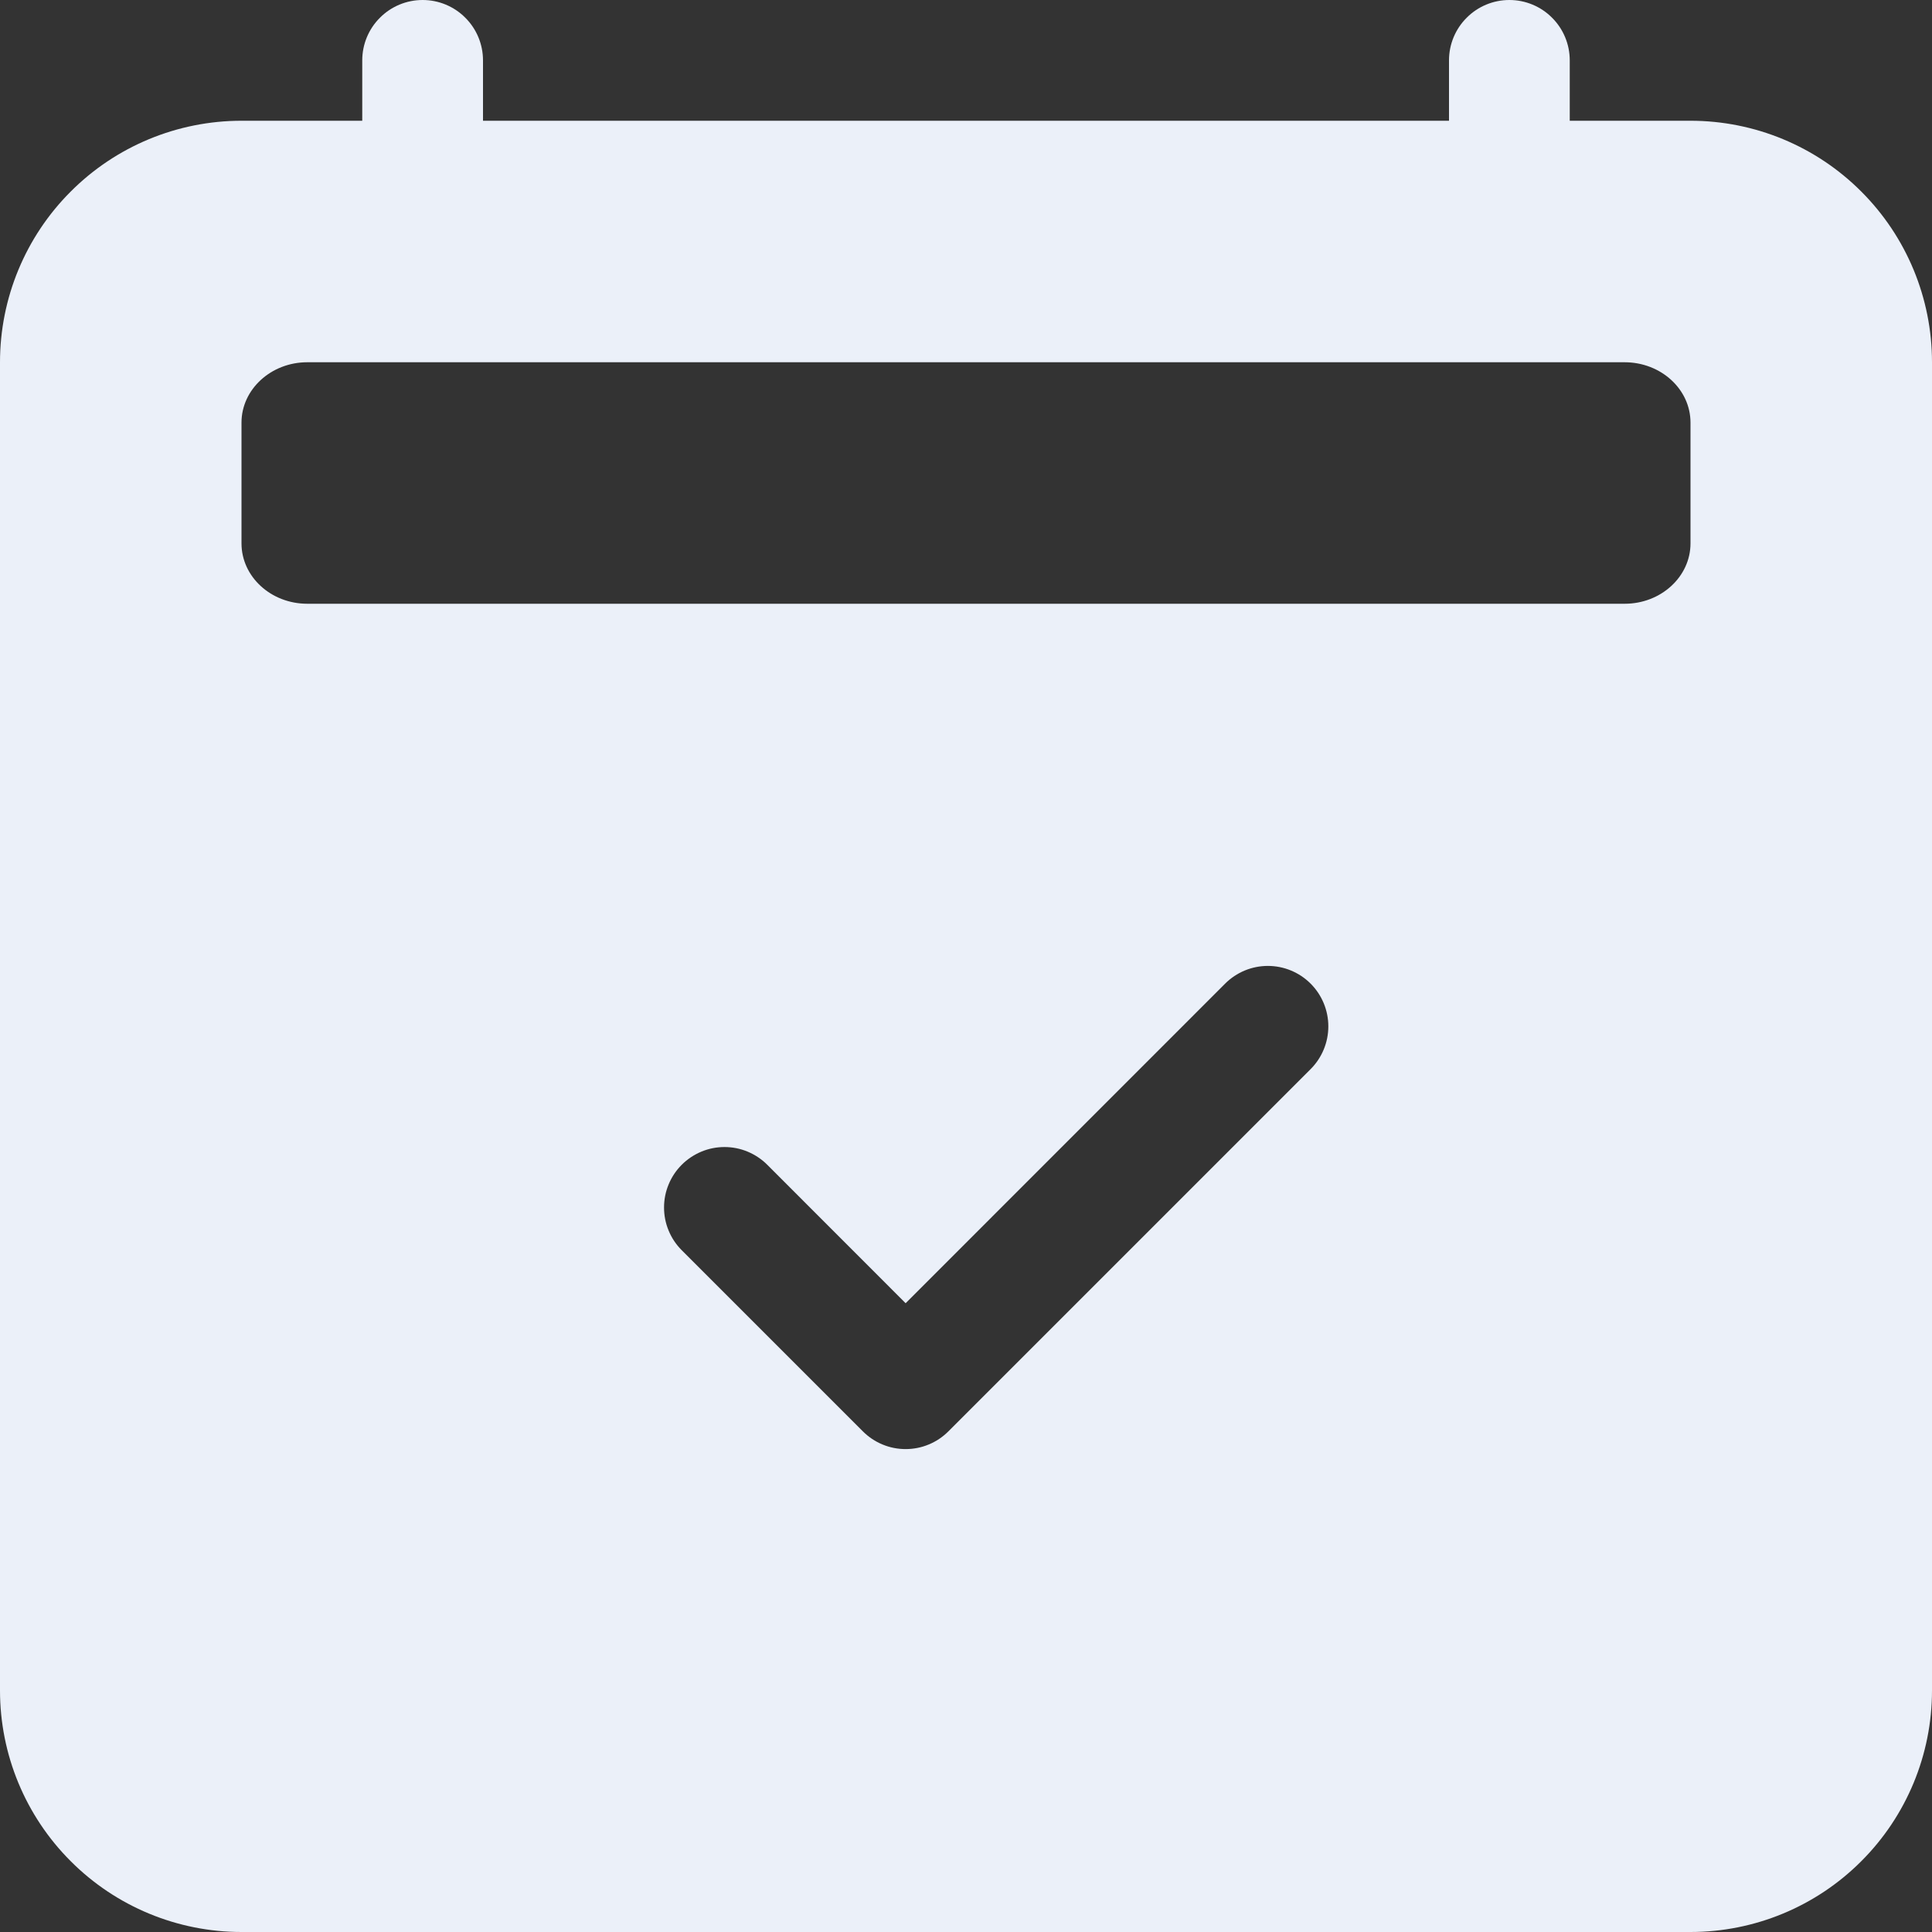 <svg width="24" height="24" viewBox="0 0 24 24" fill="none" xmlns="http://www.w3.org/2000/svg">
<rect x="0" y="0" width="24" height="24" fill="#333333" stroke="none"/>
<path d="M5.25 0C5.449 0 5.64 0.079 5.78 0.22C5.921 0.36 6 0.551 6 0.75V1.5H18V0.75C18 0.551 18.079 0.36 18.22 0.22C18.36 0.079 18.551 0 18.75 0C18.949 0 19.14 0.079 19.28 0.22C19.421 0.36 19.5 0.551 19.5 0.75V1.5H21C21.796 1.5 22.559 1.816 23.121 2.379C23.684 2.941 24 3.704 24 4.5V21C24 21.796 23.684 22.559 23.121 23.121C22.559 23.684 21.796 24 21 24H3C2.204 24 1.441 23.684 0.879 23.121C0.316 22.559 0 21.796 0 21V4.5C0 3.704 0.316 2.941 0.879 2.379C1.441 1.816 2.204 1.5 3 1.5H4.5V0.75C4.5 0.551 4.579 0.36 4.72 0.22C4.86 0.079 5.051 0 5.25 0V0ZM20.181 4.5H3.817C3.368 4.5 3 4.836 3 5.25V6.75C3 7.164 3.366 7.5 3.817 7.5H20.183C20.633 7.5 21 7.164 21 6.75V5.25C21 4.836 20.634 4.5 20.181 4.5ZM16.281 13.281C16.422 13.14 16.501 12.949 16.501 12.75C16.501 12.551 16.422 12.36 16.281 12.219C16.14 12.078 15.949 11.999 15.75 11.999C15.551 11.999 15.36 12.078 15.219 12.219L11.25 16.189L9.531 14.469C9.461 14.399 9.378 14.344 9.287 14.306C9.196 14.268 9.099 14.249 9 14.249C8.901 14.249 8.804 14.268 8.713 14.306C8.622 14.344 8.539 14.399 8.469 14.469C8.399 14.539 8.344 14.621 8.306 14.713C8.268 14.804 8.249 14.901 8.249 15C8.249 15.099 8.268 15.196 8.306 15.287C8.344 15.379 8.399 15.461 8.469 15.531L10.719 17.781C10.789 17.851 10.871 17.906 10.963 17.944C11.054 17.982 11.151 18.001 11.25 18.001C11.349 18.001 11.446 17.982 11.537 17.944C11.629 17.906 11.711 17.851 11.781 17.781L16.281 13.281Z" fill="#EBF0F9"/>
</svg>
